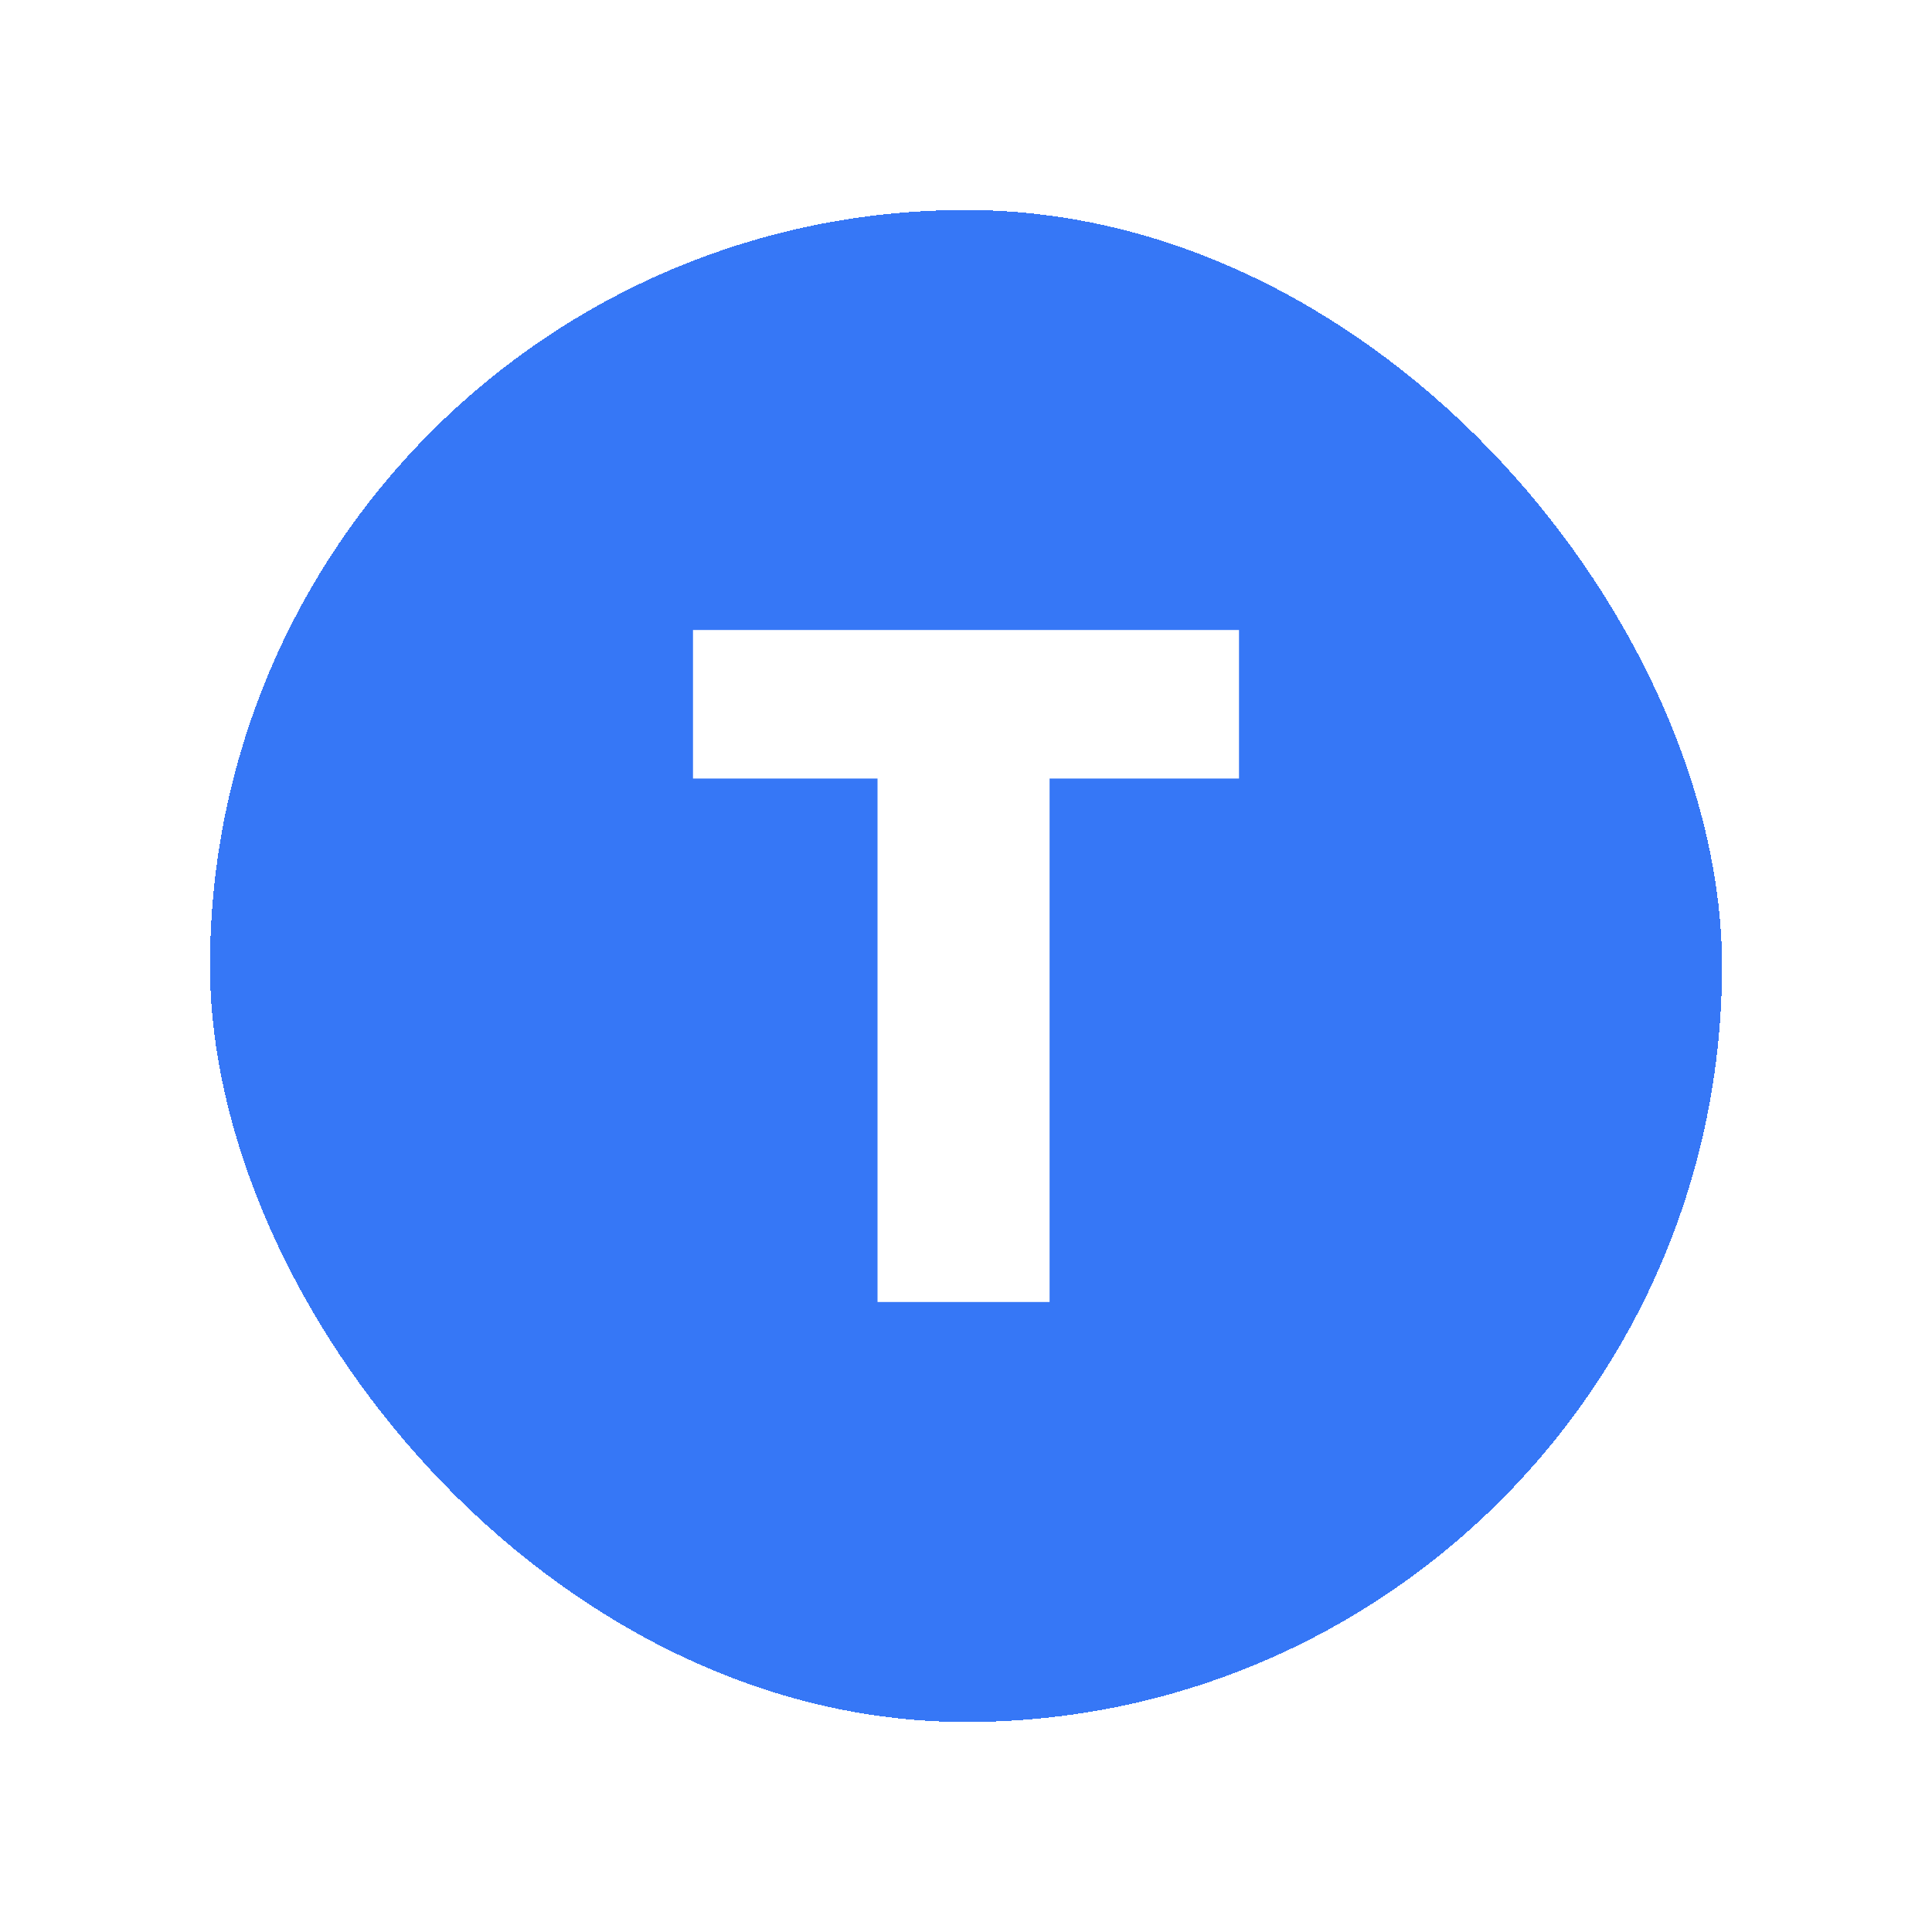 <svg width="92" height="92" viewBox="0 0 92 92" fill="none" xmlns="http://www.w3.org/2000/svg">
<g filter="url(#filter0_d_46_19)">
<rect x="10" y="10" width="72" height="72" rx="36" fill="#3677F6" shape-rendering="crispEdges"/>
<path d="M33 30H59V37.073H49.98V62H41.787V37.073H33V30Z" fill="white"/>
</g>
<defs>
<filter id="filter0_d_46_19" x="0" y="0" width="92" height="92" filterUnits="userSpaceOnUse" color-interpolation-filters="sRGB">
<feFlood flood-opacity="0" result="BackgroundImageFix"/>
<feColorMatrix in="SourceAlpha" type="matrix" values="0 0 0 0 0 0 0 0 0 0 0 0 0 0 0 0 0 0 127 0" result="hardAlpha"/>
<feOffset/>
<feGaussianBlur stdDeviation="5"/>
<feComposite in2="hardAlpha" operator="out"/>
<feColorMatrix type="matrix" values="0 0 0 0 0.561 0 0 0 0 0.655 0 0 0 0 0.796 0 0 0 1 0"/>
<feBlend mode="normal" in2="BackgroundImageFix" result="effect1_dropShadow_46_19"/>
<feBlend mode="normal" in="SourceGraphic" in2="effect1_dropShadow_46_19" result="shape"/>
</filter>
</defs>
</svg>
